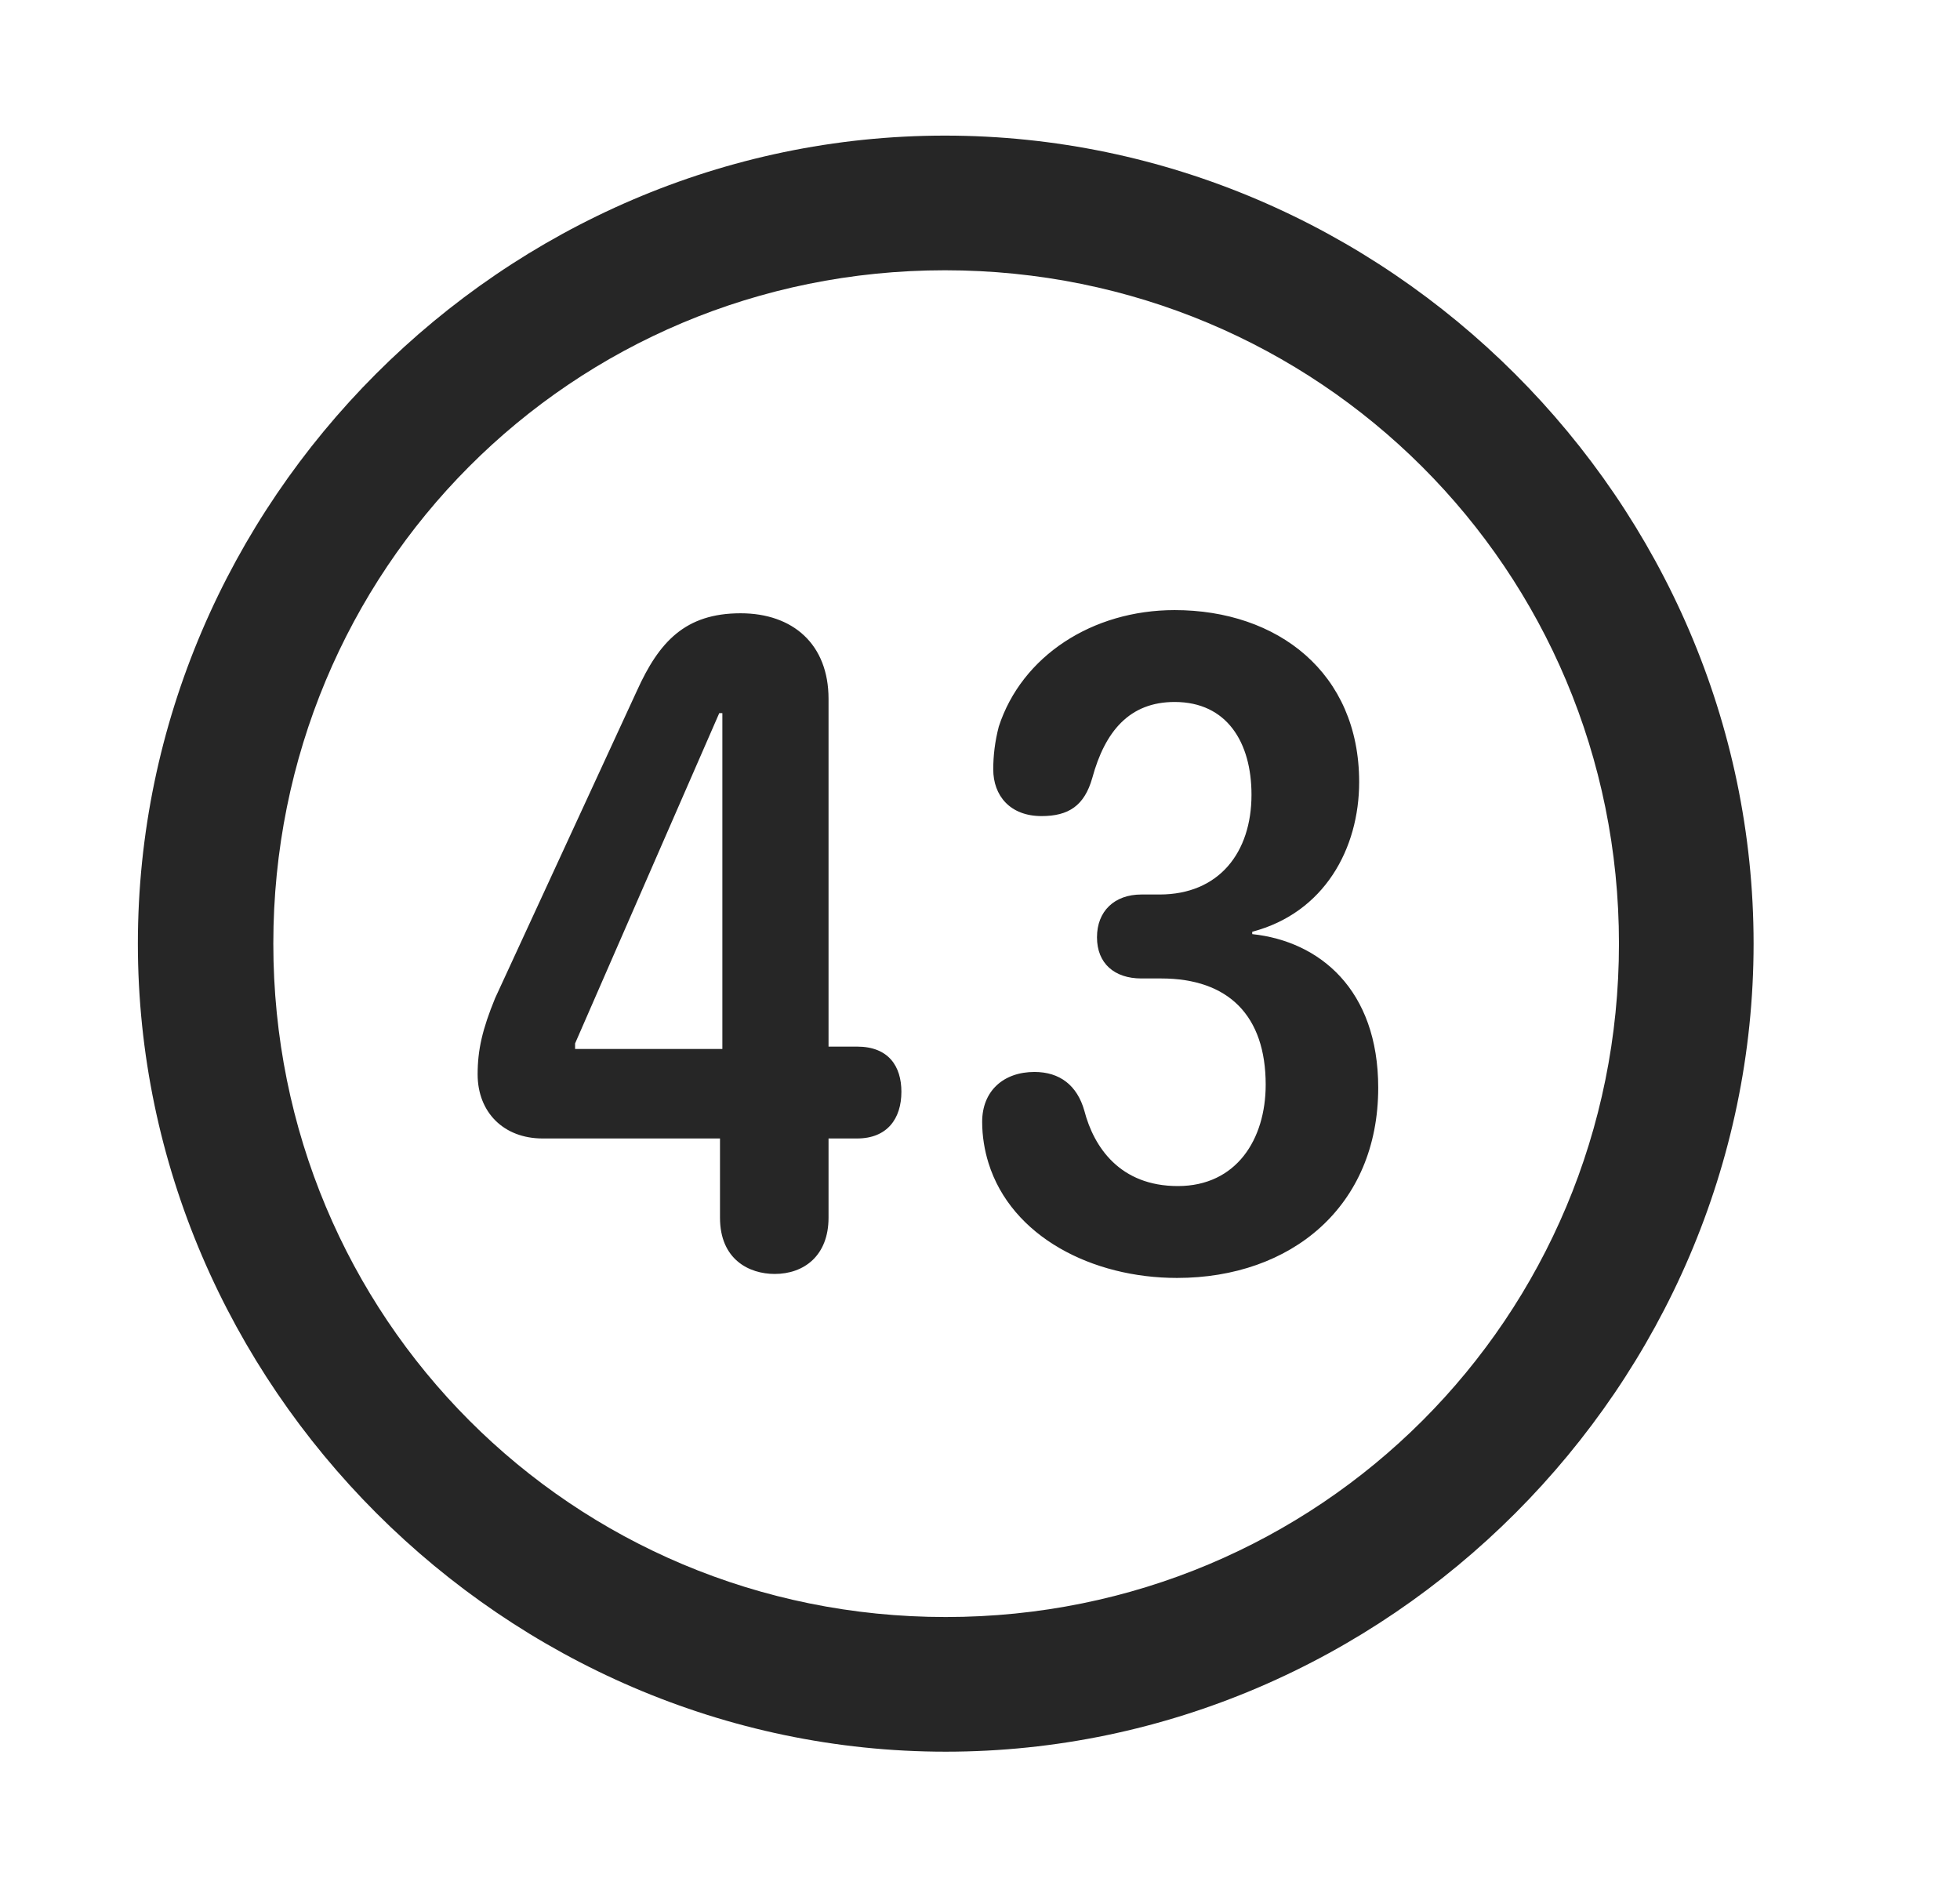 <svg width="29" height="28" viewBox="0 0 29 28" fill="currentColor" xmlns="http://www.w3.org/2000/svg">
<g clip-path="url(#clip0_2207_38151)">
<path d="M13.993 25.912C20.532 25.912 25.946 20.486 25.946 13.959C25.946 7.42 20.52 2.006 13.981 2.006C7.454 2.006 2.04 7.42 2.04 13.959C2.04 20.486 7.466 25.912 13.993 25.912ZM13.993 23.92C8.462 23.92 4.044 19.49 4.044 13.959C4.044 8.428 8.45 3.998 13.981 3.998C19.513 3.998 23.954 8.428 23.954 13.959C23.954 19.49 19.524 23.92 13.993 23.92Z" fill="currentColor" fill-opacity="0.85"/>
<path d="M11.462 18.845C11.895 18.845 12.259 18.576 12.259 18.013V16.841H12.681C13.126 16.841 13.337 16.549 13.337 16.15C13.337 15.775 13.149 15.482 12.681 15.482H12.259V10.338C12.259 9.529 11.731 9.072 10.958 9.072C10.138 9.072 9.751 9.494 9.423 10.22L7.325 14.767C7.138 15.224 7.067 15.529 7.067 15.892C7.067 16.455 7.454 16.841 8.028 16.841H10.653V18.013C10.653 18.634 11.087 18.845 11.462 18.845ZM10.688 15.517H8.509V15.435L10.642 10.549H10.688V15.517ZM17.415 18.904C19.102 18.904 20.392 17.849 20.392 16.091C20.392 14.638 19.524 13.924 18.528 13.818V13.783C19.595 13.502 20.11 12.553 20.11 11.568C20.11 9.951 18.903 9.025 17.38 9.025C16.161 9.025 15.118 9.705 14.778 10.748C14.72 10.97 14.696 11.181 14.696 11.381C14.696 11.767 14.942 12.072 15.411 12.072C15.809 12.072 16.044 11.92 16.161 11.509C16.349 10.818 16.712 10.384 17.38 10.384C18.153 10.384 18.517 10.982 18.517 11.756C18.517 12.611 18.036 13.232 17.157 13.232H16.888C16.489 13.232 16.231 13.478 16.231 13.865C16.231 14.252 16.489 14.474 16.888 14.474H17.18C18.177 14.474 18.727 15.025 18.727 16.045C18.727 16.853 18.294 17.545 17.427 17.545C16.571 17.545 16.184 16.97 16.044 16.431C15.938 16.056 15.681 15.857 15.306 15.857C14.848 15.857 14.532 16.138 14.532 16.595C14.532 16.806 14.567 17.017 14.626 17.205C14.966 18.295 16.161 18.904 17.415 18.904Z" fill="currentColor" fill-opacity="0.85"/>
</g>
<defs>
<clipPath id="clip0_2207_38151">
<rect width="23.906" height="23.918" fill="currentColor" transform="translate(2.04 2.006)"/>
</clipPath>
</defs>
</svg>
